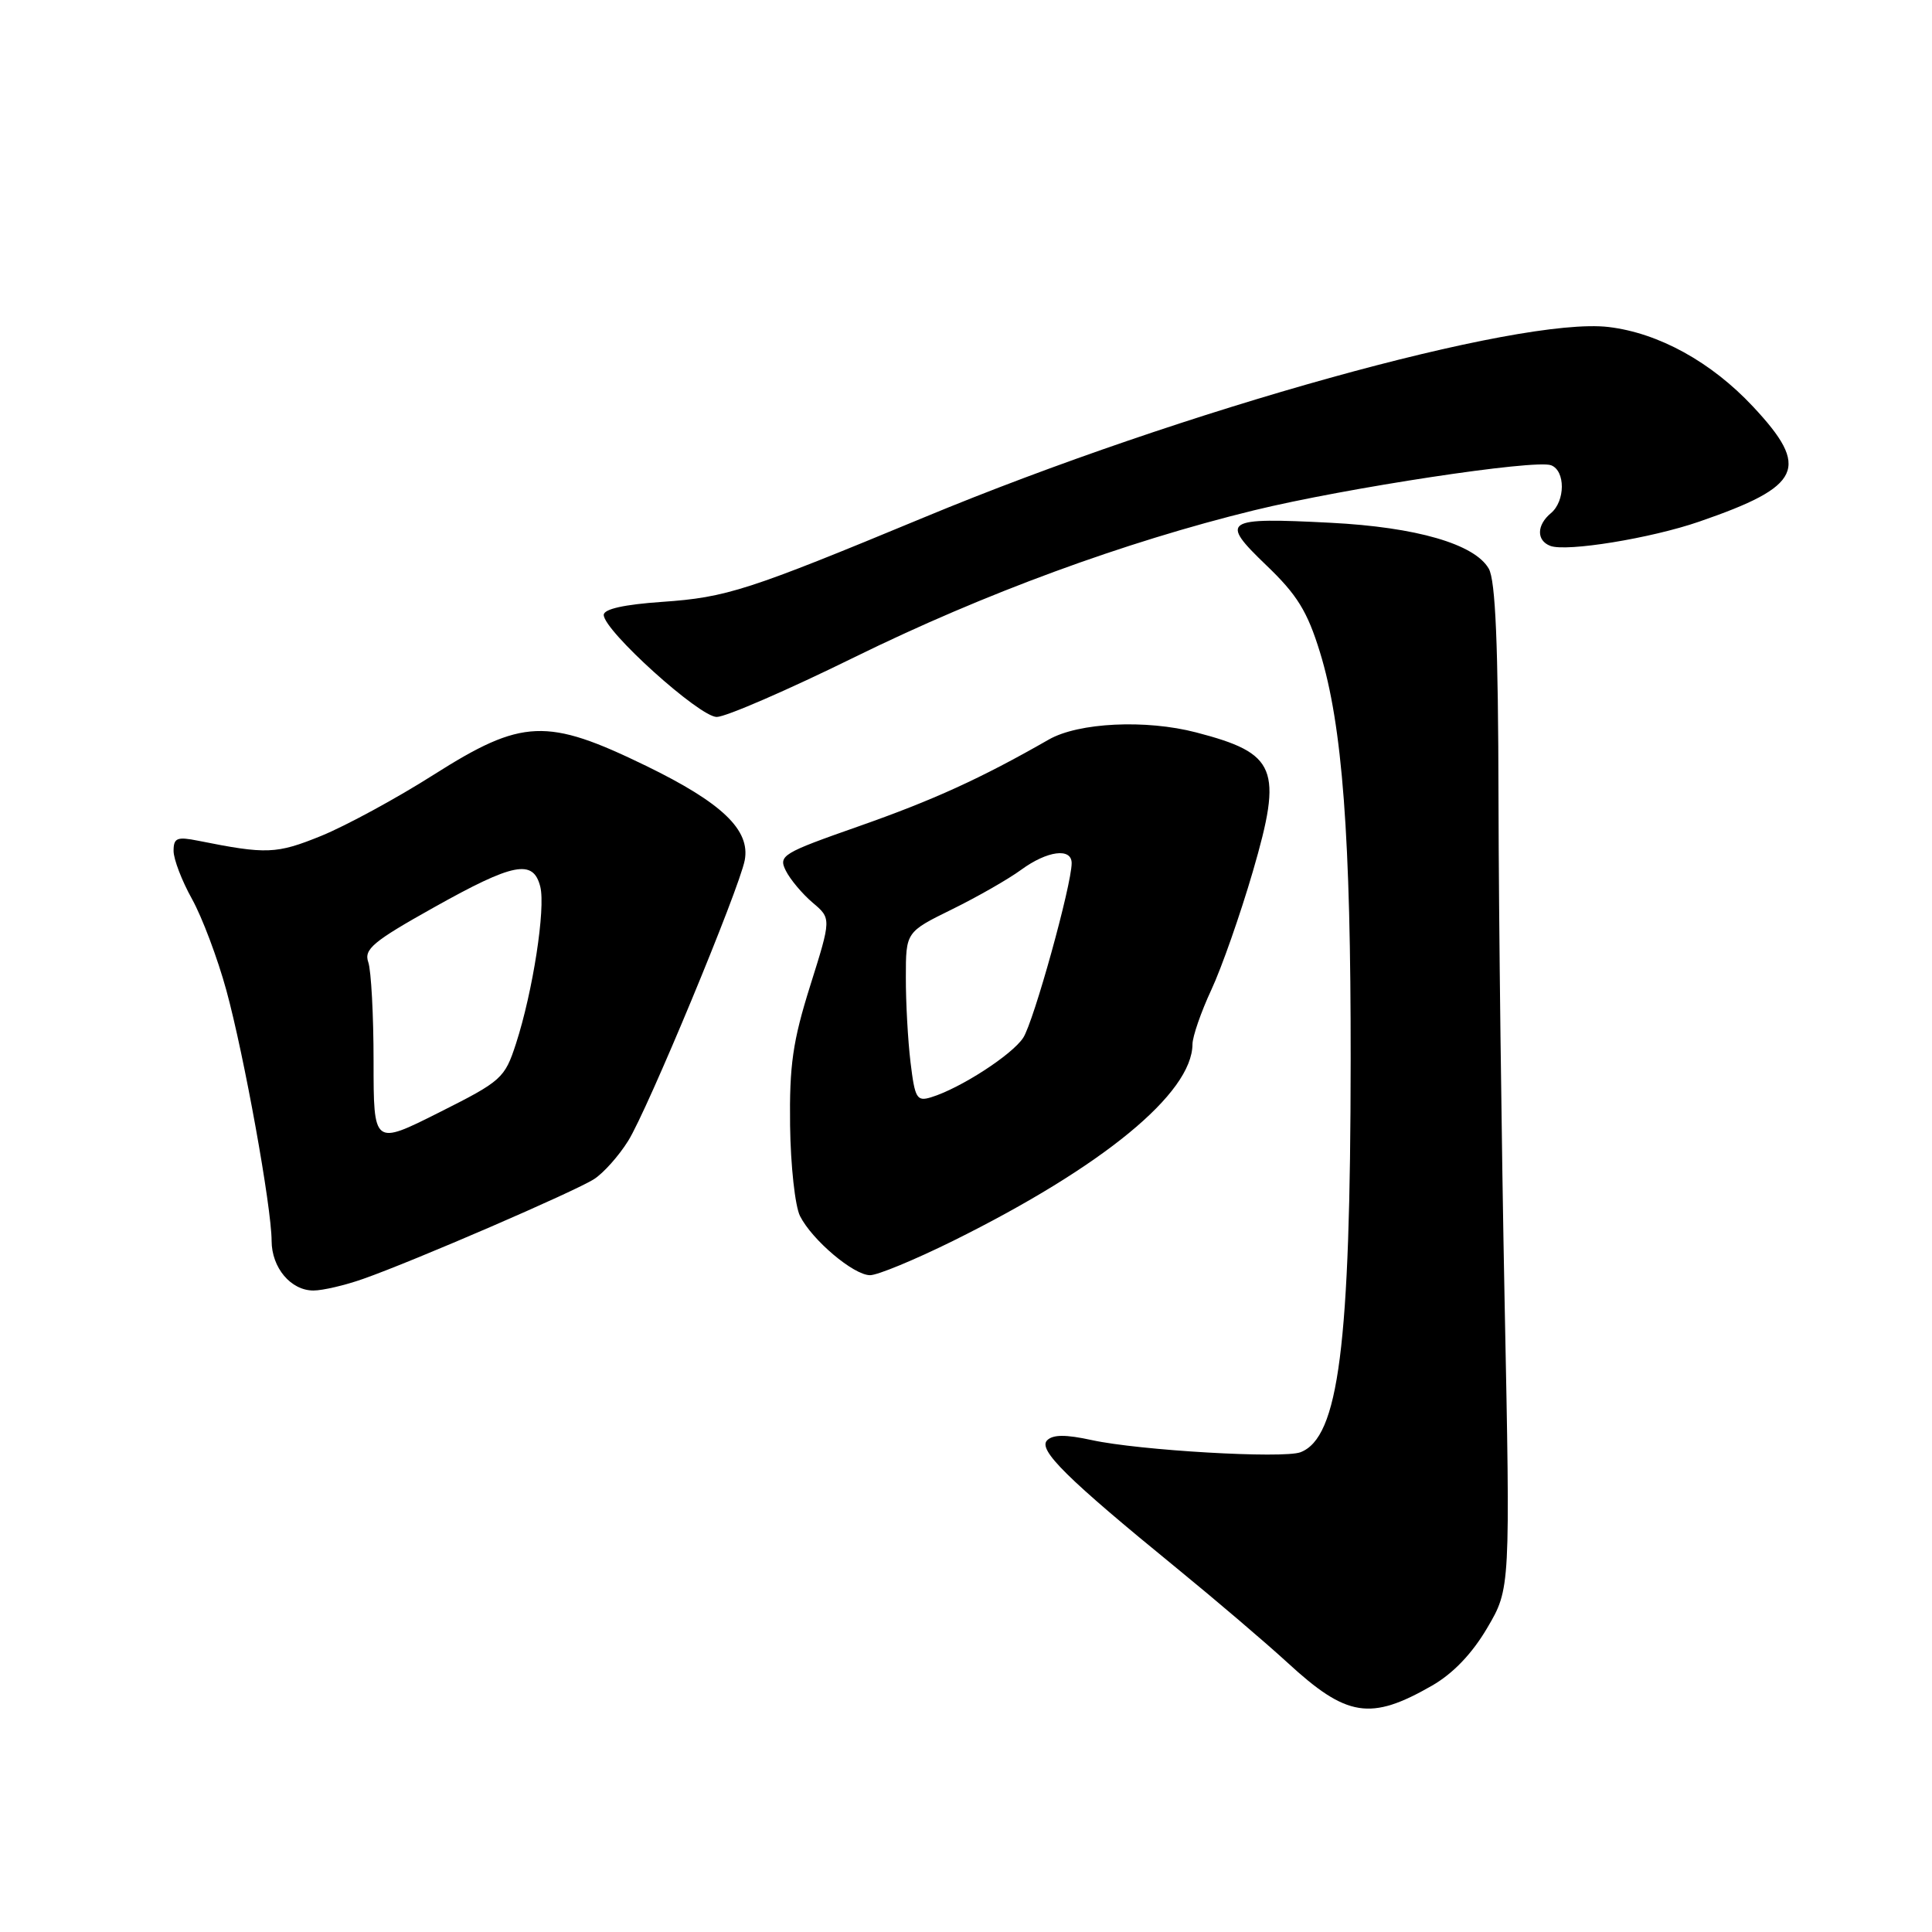 <?xml version="1.0" encoding="UTF-8" standalone="no"?>
<!DOCTYPE svg PUBLIC "-//W3C//DTD SVG 1.1//EN" "http://www.w3.org/Graphics/SVG/1.1/DTD/svg11.dtd" >
<svg xmlns="http://www.w3.org/2000/svg" xmlns:xlink="http://www.w3.org/1999/xlink" version="1.1" viewBox="0 0 256 256">
 <g >
 <path fill="currentColor"
d=" M 189.76 223.35 C 192.54 221.75 195.07 219.11 197.07 215.70 C 200.13 210.50 200.13 210.50 199.37 172.50 C 198.96 151.60 198.59 121.68 198.56 106.00 C 198.52 85.35 198.16 76.91 197.27 75.35 C 195.40 72.09 187.69 69.85 176.31 69.27 C 162.15 68.54 161.56 68.92 167.78 74.89 C 171.88 78.81 173.23 81.00 174.90 86.42 C 177.88 96.07 179.00 110.93 178.97 140.50 C 178.94 178.36 177.38 190.49 172.32 192.43 C 170.04 193.30 150.91 192.19 144.67 190.82 C 141.22 190.07 139.53 190.07 138.75 190.85 C 137.50 192.10 141.36 195.91 155.93 207.80 C 161.12 212.04 167.72 217.67 170.60 220.31 C 178.45 227.54 181.59 228.04 189.76 223.35 Z  M 48.12 169.46 C 54.79 167.12 76.21 157.86 78.73 156.23 C 79.96 155.44 81.99 153.17 83.23 151.18 C 85.79 147.11 97.93 117.86 98.68 113.99 C 99.44 109.98 95.68 106.38 85.61 101.48 C 72.45 95.08 69.21 95.21 57.46 102.66 C 52.55 105.78 45.84 109.42 42.56 110.76 C 36.62 113.17 35.33 113.22 26.25 111.40 C 23.45 110.84 23.00 111.03 23.00 112.75 C 23.00 113.85 24.10 116.72 25.44 119.12 C 26.78 121.53 28.83 126.97 29.99 131.21 C 32.35 139.83 35.98 159.93 35.99 164.42 C 36.00 167.99 38.54 171.00 41.53 171.00 C 42.75 171.00 45.72 170.31 48.12 169.46 Z  M 126.27 164.43 C 146.13 154.59 157.98 144.86 158.01 138.36 C 158.02 137.34 159.14 134.09 160.51 131.15 C 161.88 128.21 164.35 121.16 166.01 115.47 C 169.99 101.81 169.18 99.83 158.50 97.05 C 151.83 95.31 142.92 95.74 138.98 97.99 C 129.95 103.16 123.66 106.02 113.78 109.49 C 103.64 113.05 103.12 113.36 104.13 115.38 C 104.71 116.54 106.31 118.44 107.67 119.60 C 110.16 121.70 110.16 121.70 107.36 130.60 C 105.04 137.98 104.59 141.15 104.69 149.14 C 104.76 154.44 105.35 159.84 106.01 161.14 C 107.62 164.32 113.08 168.94 115.27 168.97 C 116.24 168.99 121.19 166.94 126.27 164.43 Z  M 113.31 87.04 C 130.39 78.65 148.99 71.82 166.16 67.62 C 178.34 64.65 203.42 60.84 205.53 61.65 C 207.44 62.38 207.42 66.40 205.50 68.00 C 203.61 69.57 203.57 71.62 205.42 72.33 C 207.55 73.15 218.76 71.33 225.15 69.12 C 238.79 64.42 239.91 62.02 232.27 53.86 C 226.75 47.96 219.77 44.12 213.15 43.33 C 201.29 41.93 156.78 54.30 122.46 68.55 C 99.10 78.24 96.28 79.16 87.75 79.75 C 82.69 80.10 80.00 80.70 80.00 81.48 C 80.00 83.56 92.68 95.00 94.97 95.00 C 96.16 95.00 104.41 91.42 113.31 87.04 Z  M 49.50 140.63 C 49.50 134.51 49.18 128.60 48.80 127.50 C 48.20 125.78 49.41 124.76 57.47 120.25 C 68.07 114.31 70.66 113.81 71.59 117.49 C 72.31 120.38 70.61 131.38 68.37 138.29 C 66.87 142.89 66.48 143.24 58.16 147.42 C 49.50 151.77 49.50 151.77 49.50 140.63 Z  M 120.65 140.77 C 120.30 137.87 120.02 132.80 120.03 129.50 C 120.03 123.50 120.03 123.50 126.13 120.50 C 129.49 118.85 133.62 116.49 135.31 115.25 C 138.77 112.72 142.00 112.30 142.00 114.37 C 142.00 117.26 136.97 135.39 135.58 137.51 C 134.11 139.77 127.24 144.21 123.39 145.39 C 121.48 145.98 121.23 145.56 120.65 140.77 Z "/>
</g>
</svg>